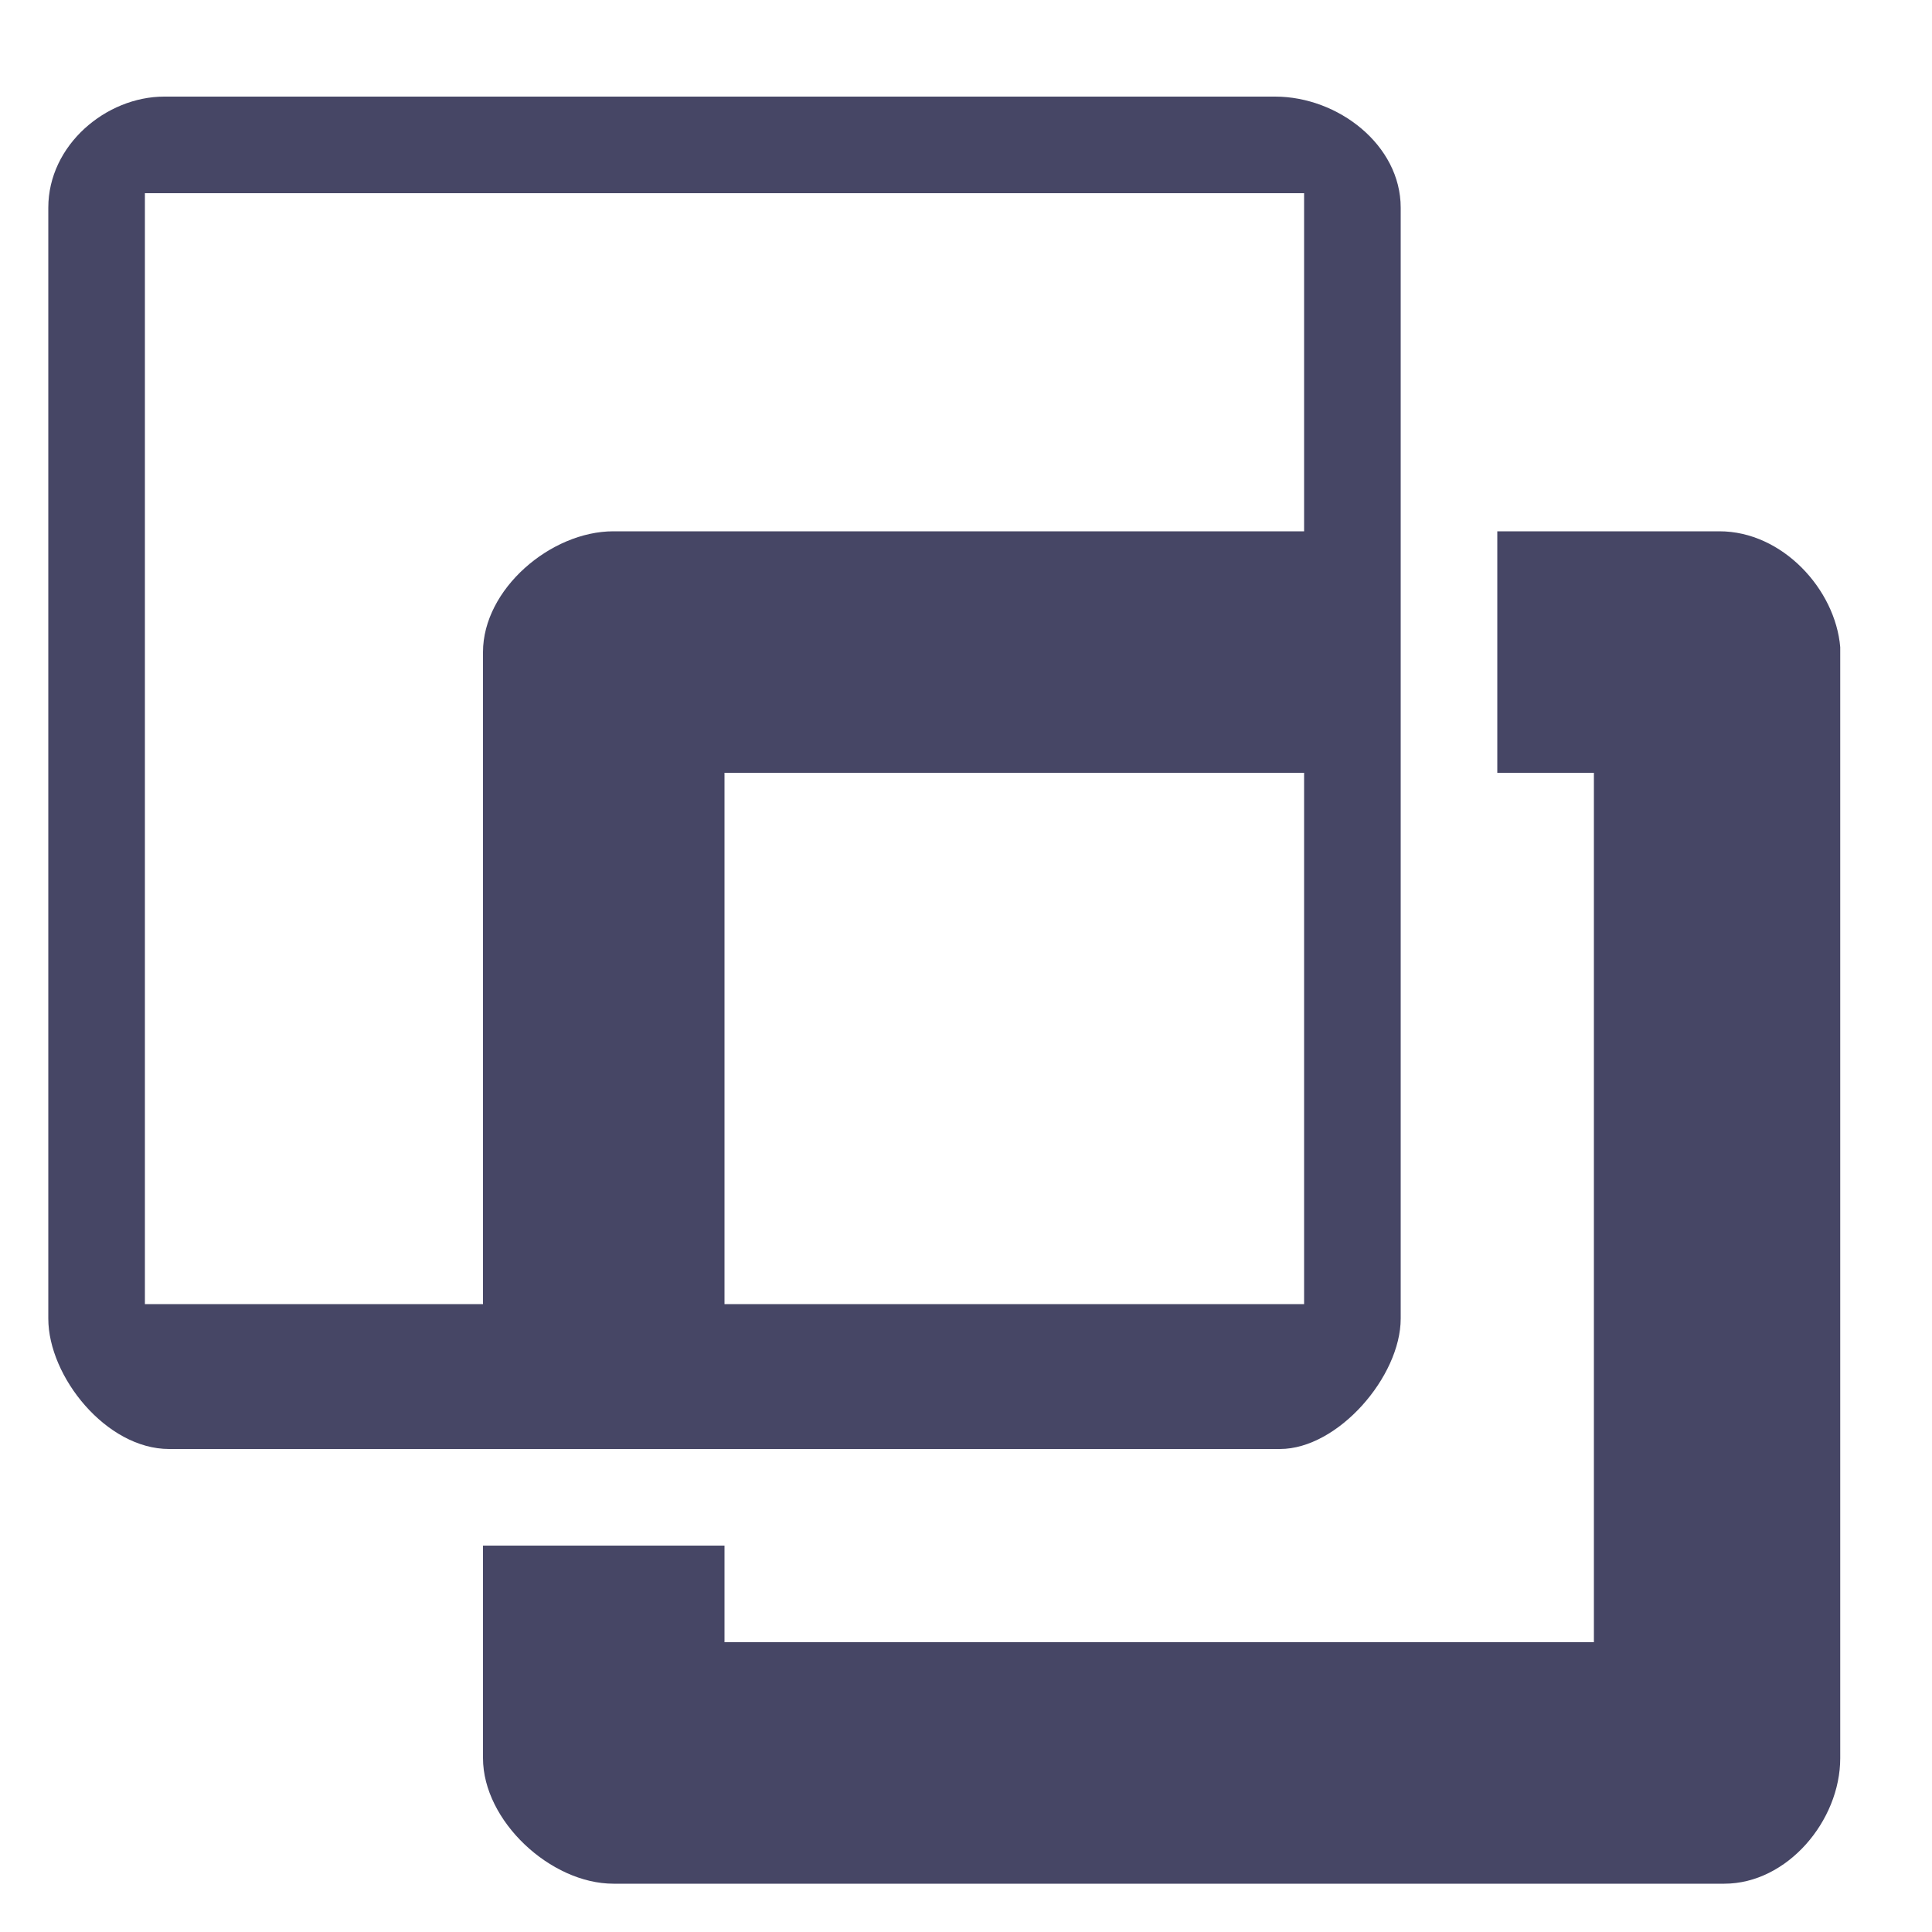 <?xml version="1.0" encoding="utf-8"?>
<!-- Generator: Adobe Illustrator 18.0.0, SVG Export Plug-In . SVG Version: 6.00 Build 0)  -->
<!DOCTYPE svg PUBLIC "-//W3C//DTD SVG 1.1//EN" "http://www.w3.org/Graphics/SVG/1.1/DTD/svg11.dtd">
<svg version="1.1" id="Lag_1" xmlns:x="http://ns.adobe.com/Extensibility/1.0/" xmlns:i="http://ns.adobe.com/AdobeIllustrator/10.0/" xmlns:graph="http://ns.adobe.com/Graphs/1.0/"
	 xmlns="http://www.w3.org/2000/svg" xmlns:xlink="http://www.w3.org/1999/xlink" x="0px" y="0px" width="40px" height="40px"
	 viewBox="0 0 40 40" enable-background="new 0 0 40 40" xml:space="preserve">
<g>
	<g>
		<path fill="#464665" d="M29,27.3v-23C29,3,27.7,2,26.4,2h-23C2.2,2,1,3,1,4.3v23C1,28.5,2.2,30,3.5,30h23C27.7,30,29,28.5,29,27.3
			z M10,13.5V27H3V4h24v7H12.7C11.4,11,10,12.2,10,13.5z M15,16h12v11H15V16z M35.6,11H31v5h2v18H15v-2h-5v4.4
			c0,1.3,1.4,2.6,2.7,2.6h23c1.3,0,2.4-1.3,2.4-2.6v-23C38,12.2,36.9,11,35.6,11z"/>
	</g>
</g>
</svg>
